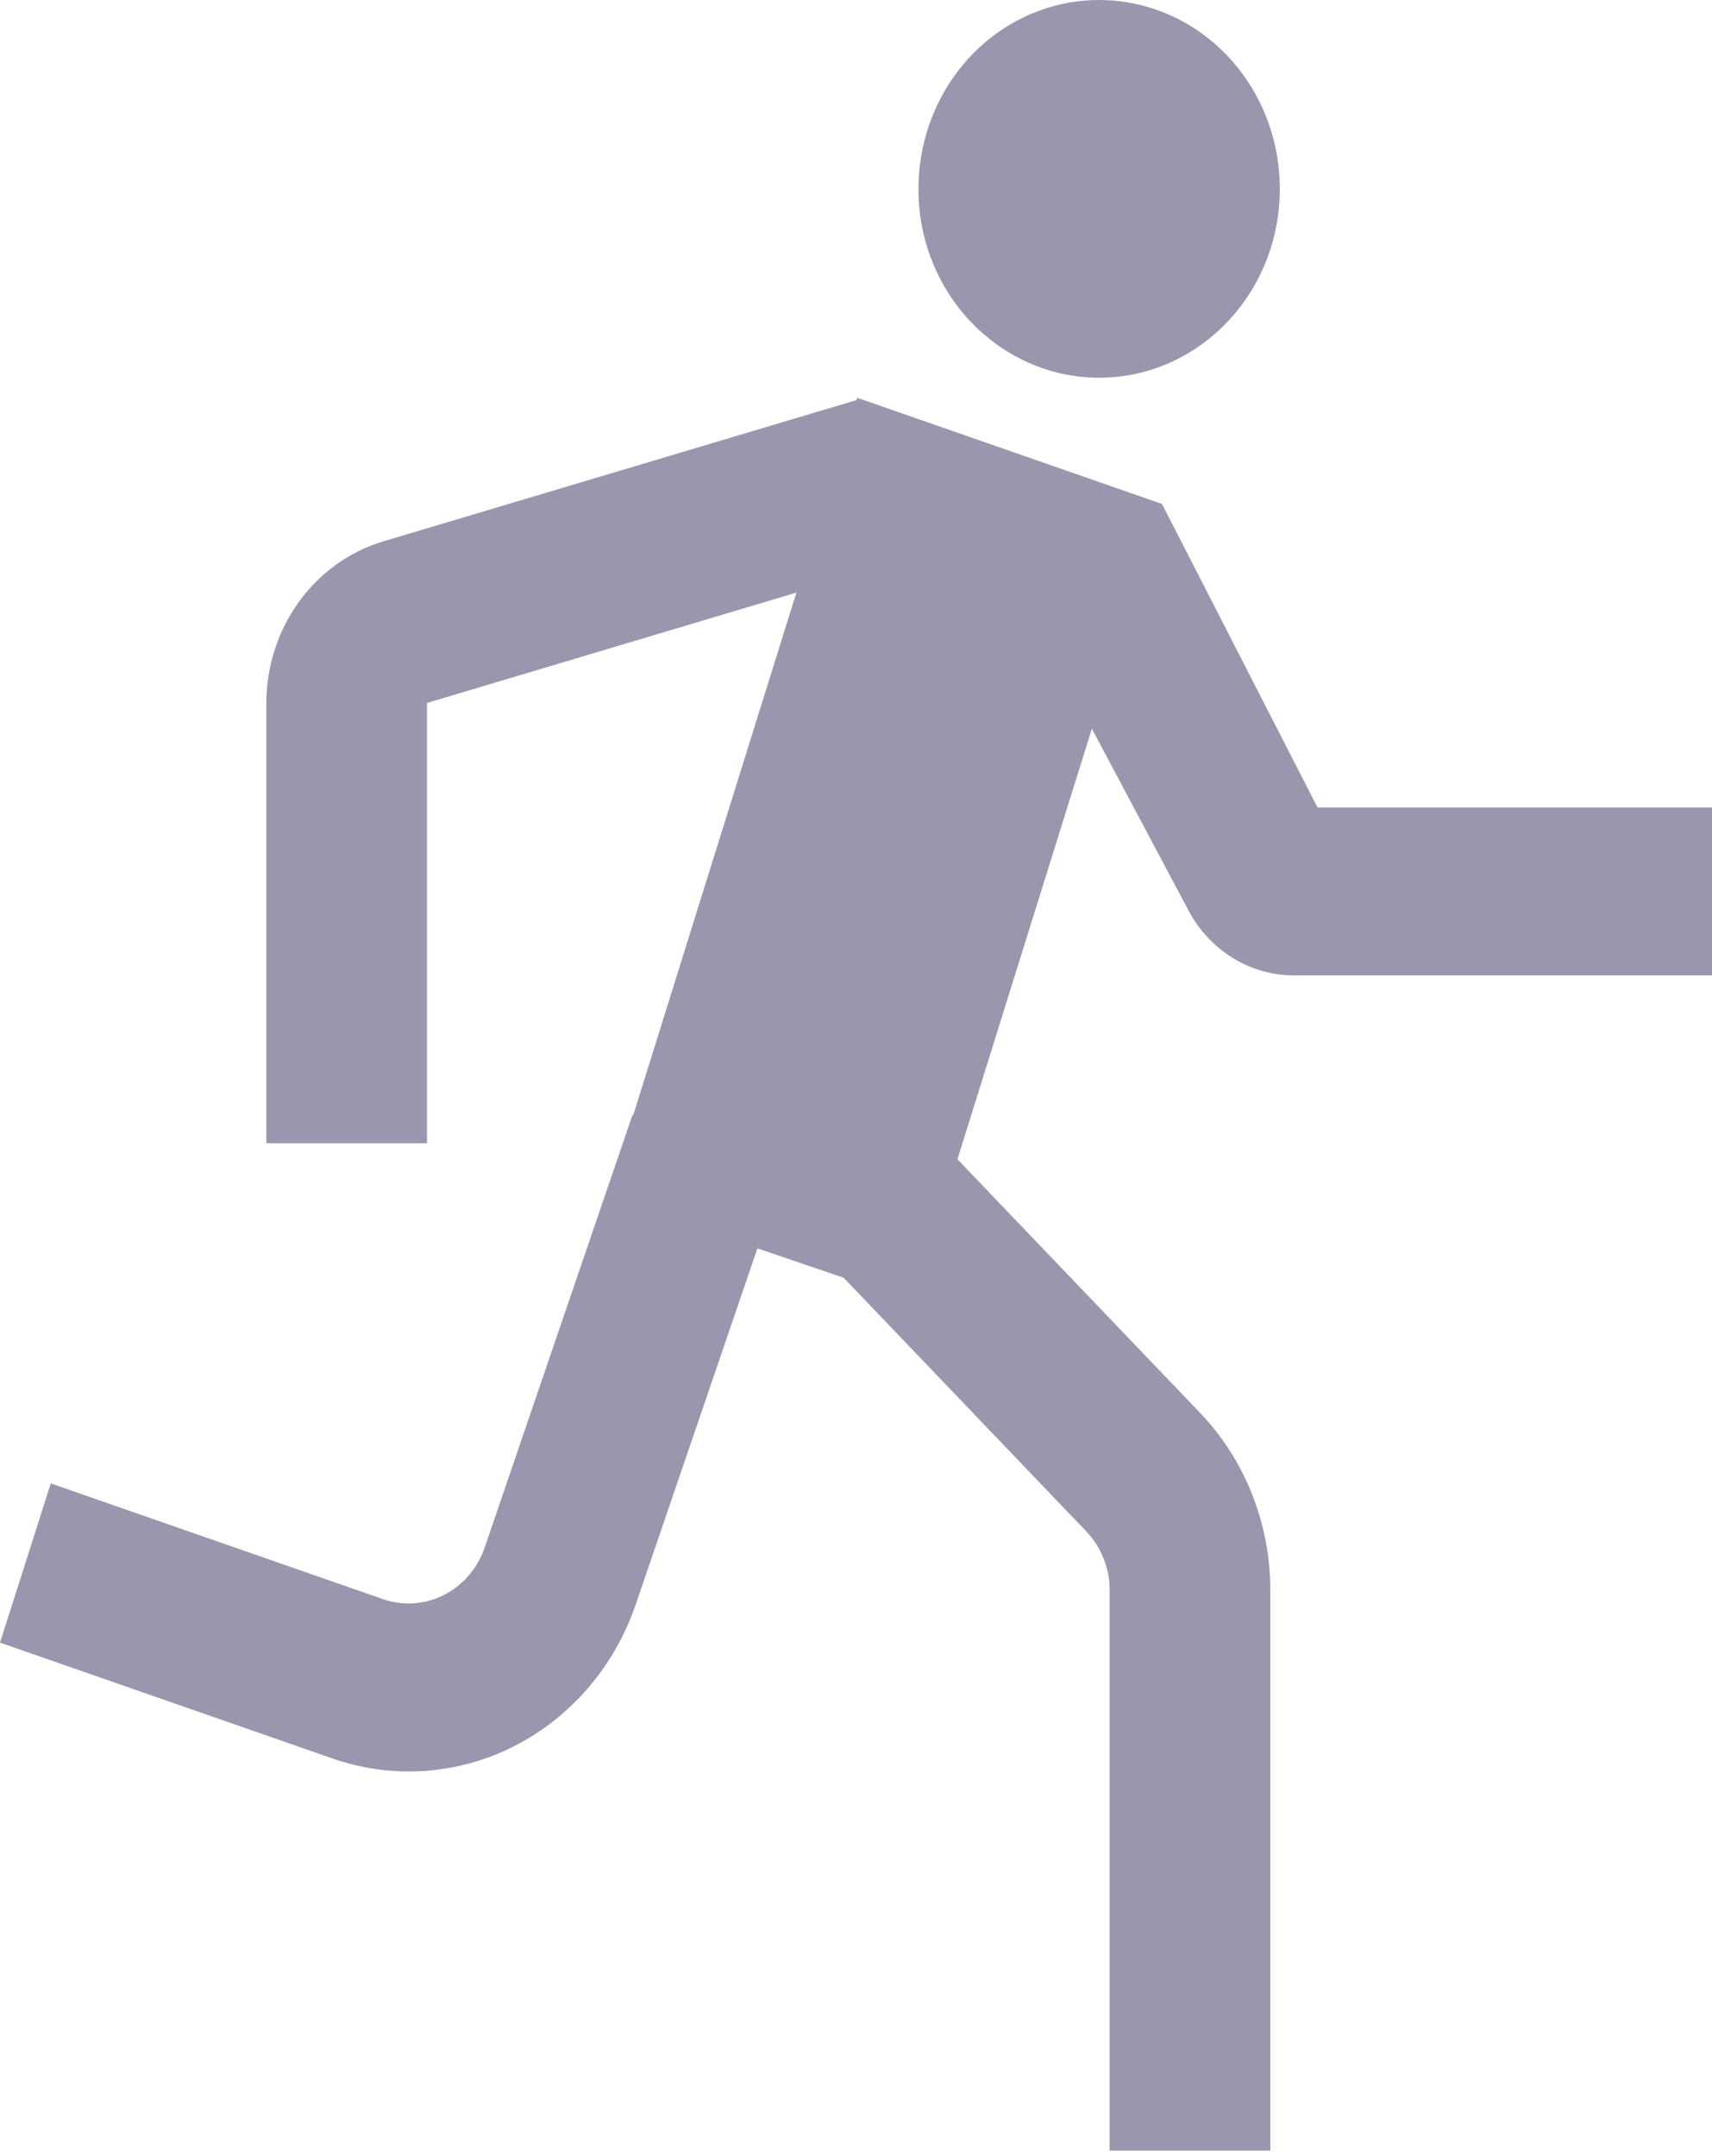 <svg width="27" height="34" viewBox="0 0 27 34" fill="none" xmlns="http://www.w3.org/2000/svg">
<path d="M20.779 12.734L18.326 7.947L13.52 6.273L13.508 6.309L6.038 8.539C5.509 8.699 5.045 9.033 4.713 9.492C4.382 9.951 4.202 10.51 4.2 11.085V18.029H6.734V11.085L12.56 9.345L9.986 17.588L9.974 17.584L7.642 24.409C7.529 24.734 7.299 25 7.002 25.151C6.705 25.303 6.363 25.327 6.048 25.22L0.801 23.392L0 25.903L5.247 27.731C6.19 28.059 7.218 27.989 8.112 27.534C9.005 27.079 9.693 26.277 10.027 25.299L11.945 19.686L13.305 20.149L17.128 24.145C17.247 24.268 17.34 24.414 17.404 24.575C17.468 24.736 17.501 24.908 17.5 25.082V33.913H20.034V25.082C20.035 24.56 19.937 24.044 19.746 23.562C19.555 23.079 19.274 22.642 18.921 22.274L15.1 18.281L17.22 11.491L18.745 14.36C18.91 14.669 19.151 14.927 19.443 15.107C19.735 15.287 20.067 15.381 20.406 15.381H27V12.734H20.779Z" fill="#9897AD"/>
<path d="M15.508 5.264C16.005 5.698 16.63 5.943 17.278 5.956C17.926 5.97 18.56 5.752 19.073 5.338C19.587 4.925 19.951 4.341 20.104 3.682C20.257 3.024 20.191 2.331 19.916 1.717C19.642 1.103 19.175 0.605 18.593 0.306C18.011 0.007 17.349 -0.076 16.716 0.071C16.083 0.218 15.517 0.586 15.112 1.115C14.706 1.644 14.485 2.301 14.485 2.979C14.484 3.415 14.575 3.846 14.752 4.241C14.929 4.636 15.187 4.985 15.508 5.264Z" fill="#9897AD"/>
</svg>
